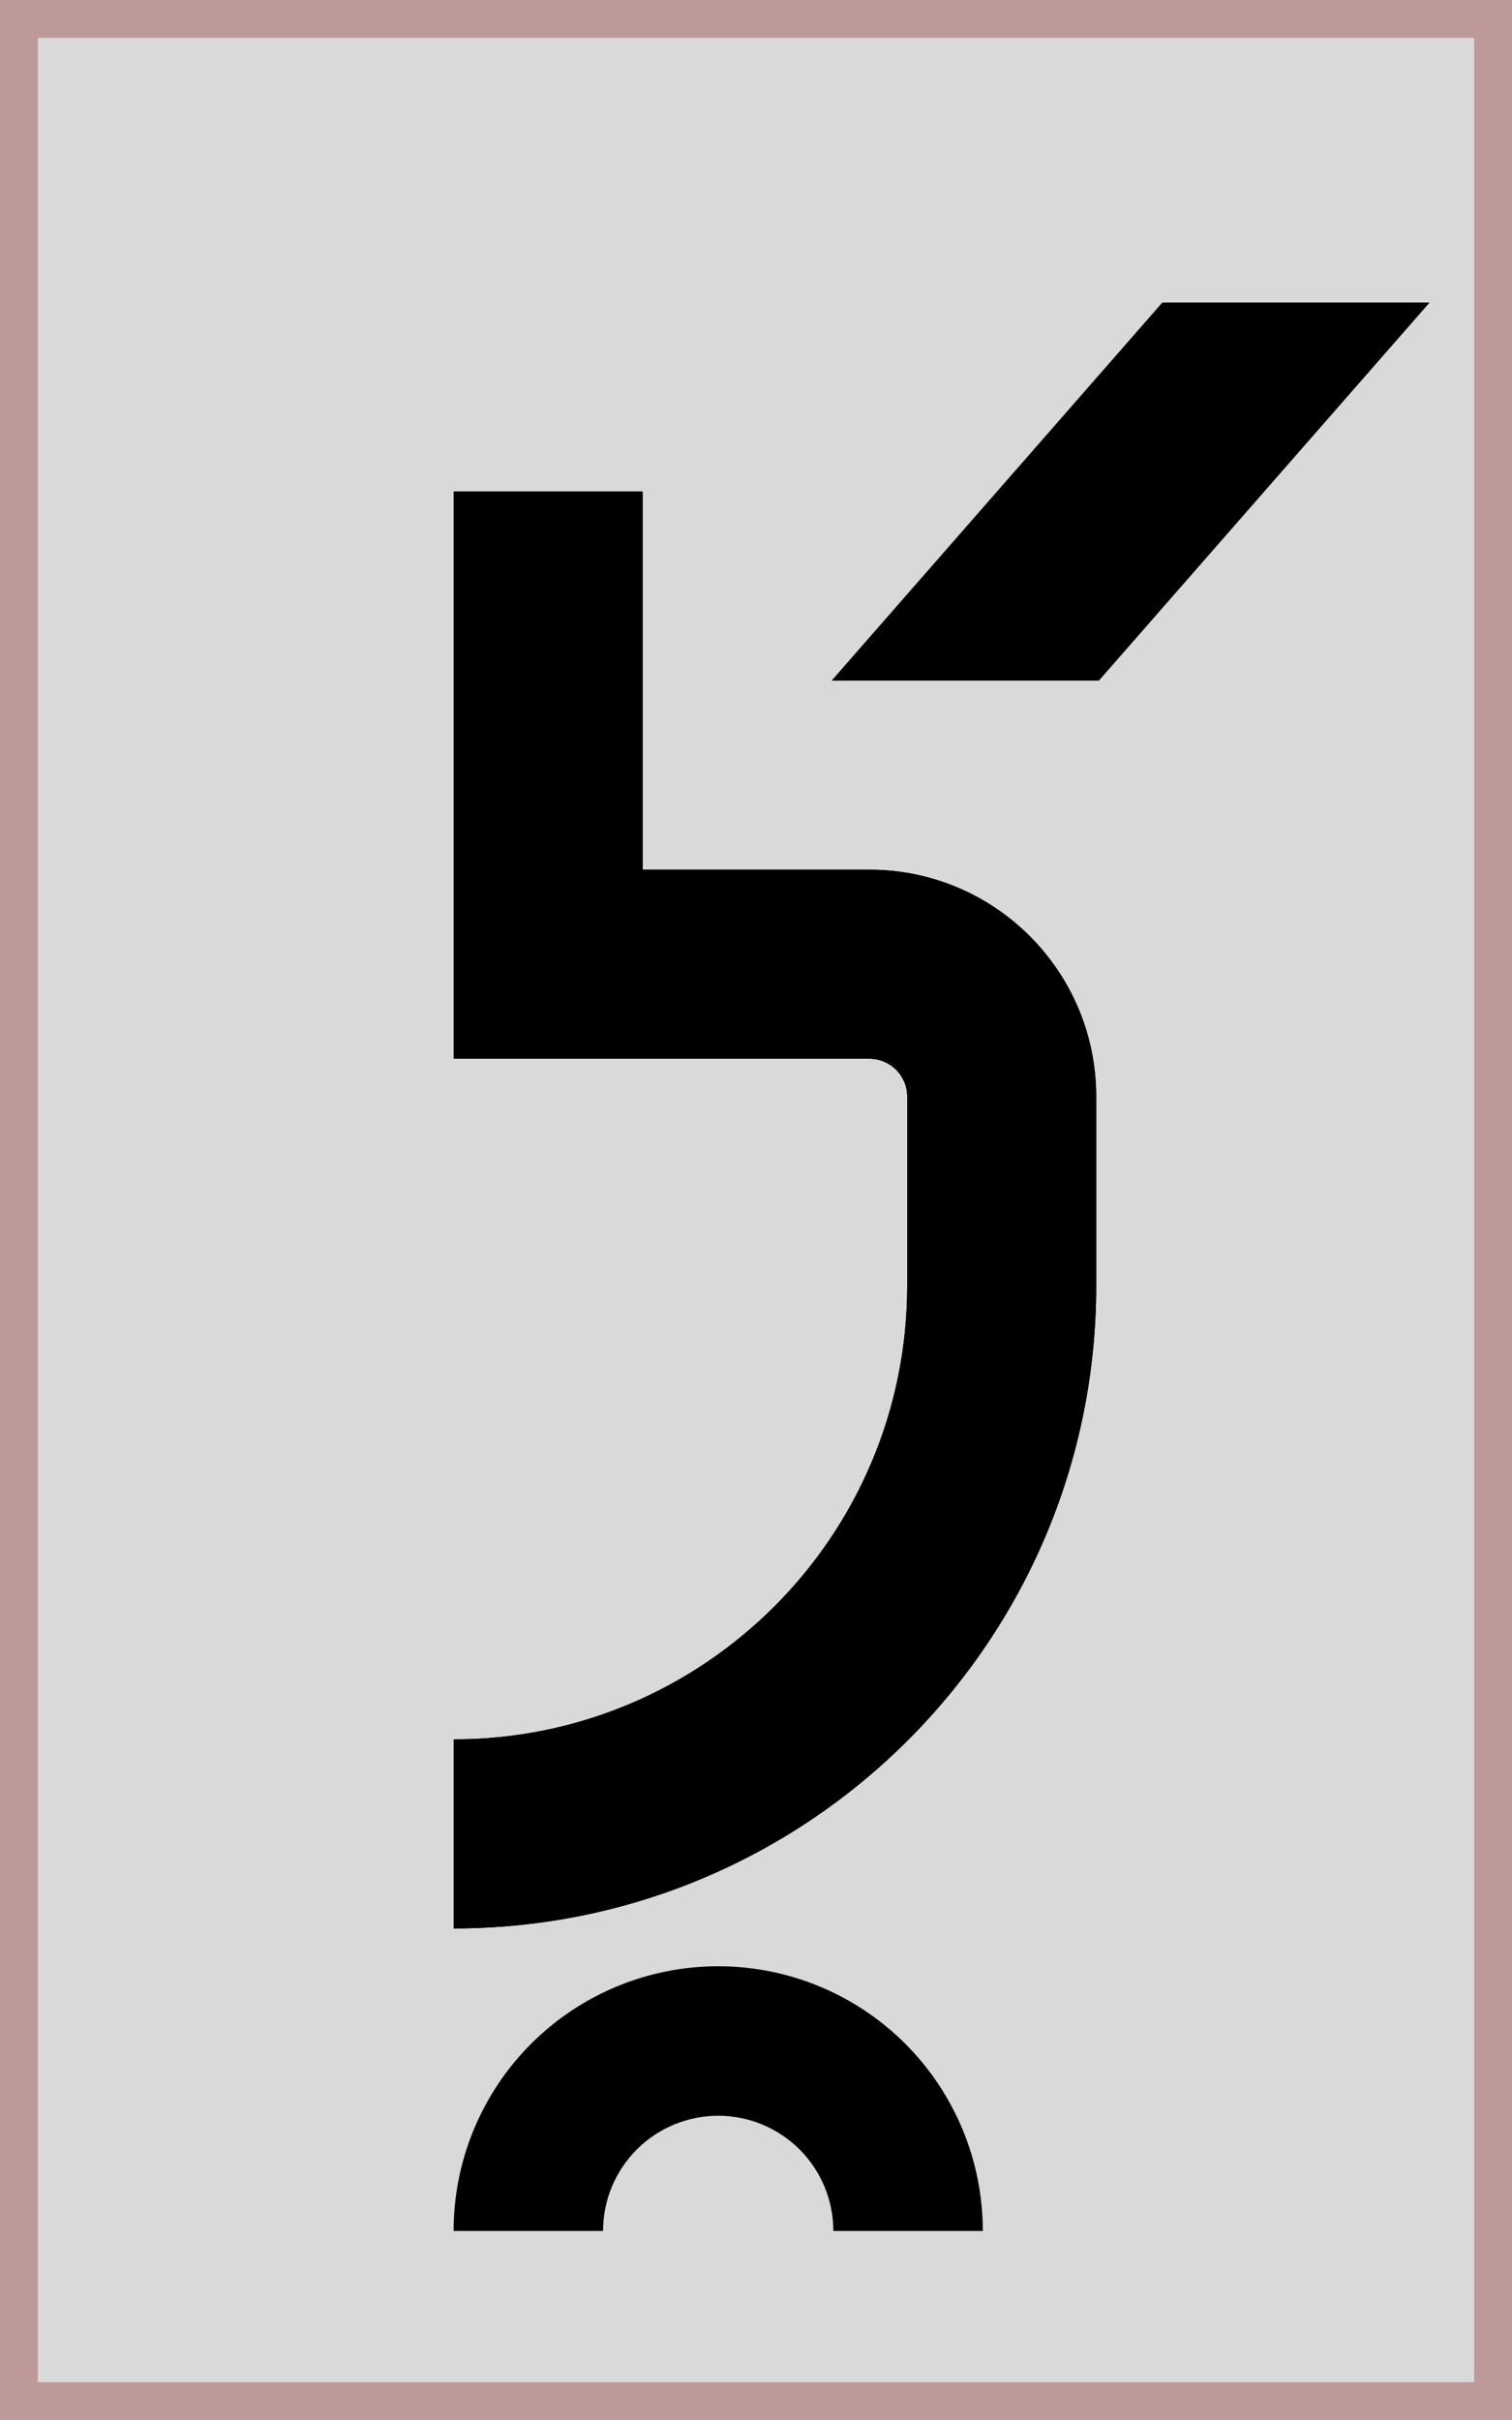 <svg width="40" height="64" viewBox="0 0 40 64" fill="none" xmlns="http://www.w3.org/2000/svg">
<rect x="0.5" y="0.5" width="39" height="63" fill="#D9D9D9" stroke="#BE9999"/>
<path fill-rule="evenodd" clip-rule="evenodd" d="M14.101 54C14.084 54.017 14.067 54.033 14.05 54.05C13.4 54.7 12.885 55.472 12.533 56.321C12.181 57.17 12 58.081 12 59H15.954C15.954 58.6 16.033 58.204 16.186 57.834C16.339 57.465 16.563 57.129 16.846 56.846C17.129 56.563 17.465 56.339 17.834 56.186C18.204 56.033 18.6 55.954 19 55.954C19.4 55.954 19.796 56.033 20.166 56.186C20.535 56.339 20.871 56.563 21.154 56.846C21.437 57.129 21.661 57.465 21.814 57.834C21.967 58.204 22.046 58.6 22.046 59H26C26 58.081 25.819 57.17 25.467 56.321C25.115 55.472 24.6 54.7 23.95 54.05C23.933 54.033 23.916 54.017 23.899 54C23.26 53.374 22.506 52.876 21.679 52.533C20.829 52.181 19.919 52 19 52C18.081 52 17.171 52.181 16.321 52.533C15.494 52.876 14.74 53.374 14.101 54Z" fill="black"/>
<path d="M17 13H12V28H23C23.552 28 24 28.448 24 29V34C24 40.627 18.627 46 12 46V51C21.389 51 29 43.389 29 34V29C29 25.686 26.314 23 23 23H17V13Z" fill="black"/>
<path fill-rule="evenodd" clip-rule="evenodd" d="M37.821 8L29.071 18H22L30.75 8H37.821Z" fill="black"/>
<path d="M17 13H12V28H23C23.552 28 24 28.448 24 29V34C24 40.627 18.627 46 12 46V51C21.389 51 29 43.389 29 34V29C29 25.686 26.314 23 23 23H17V13Z" fill="black"/>
</svg>
